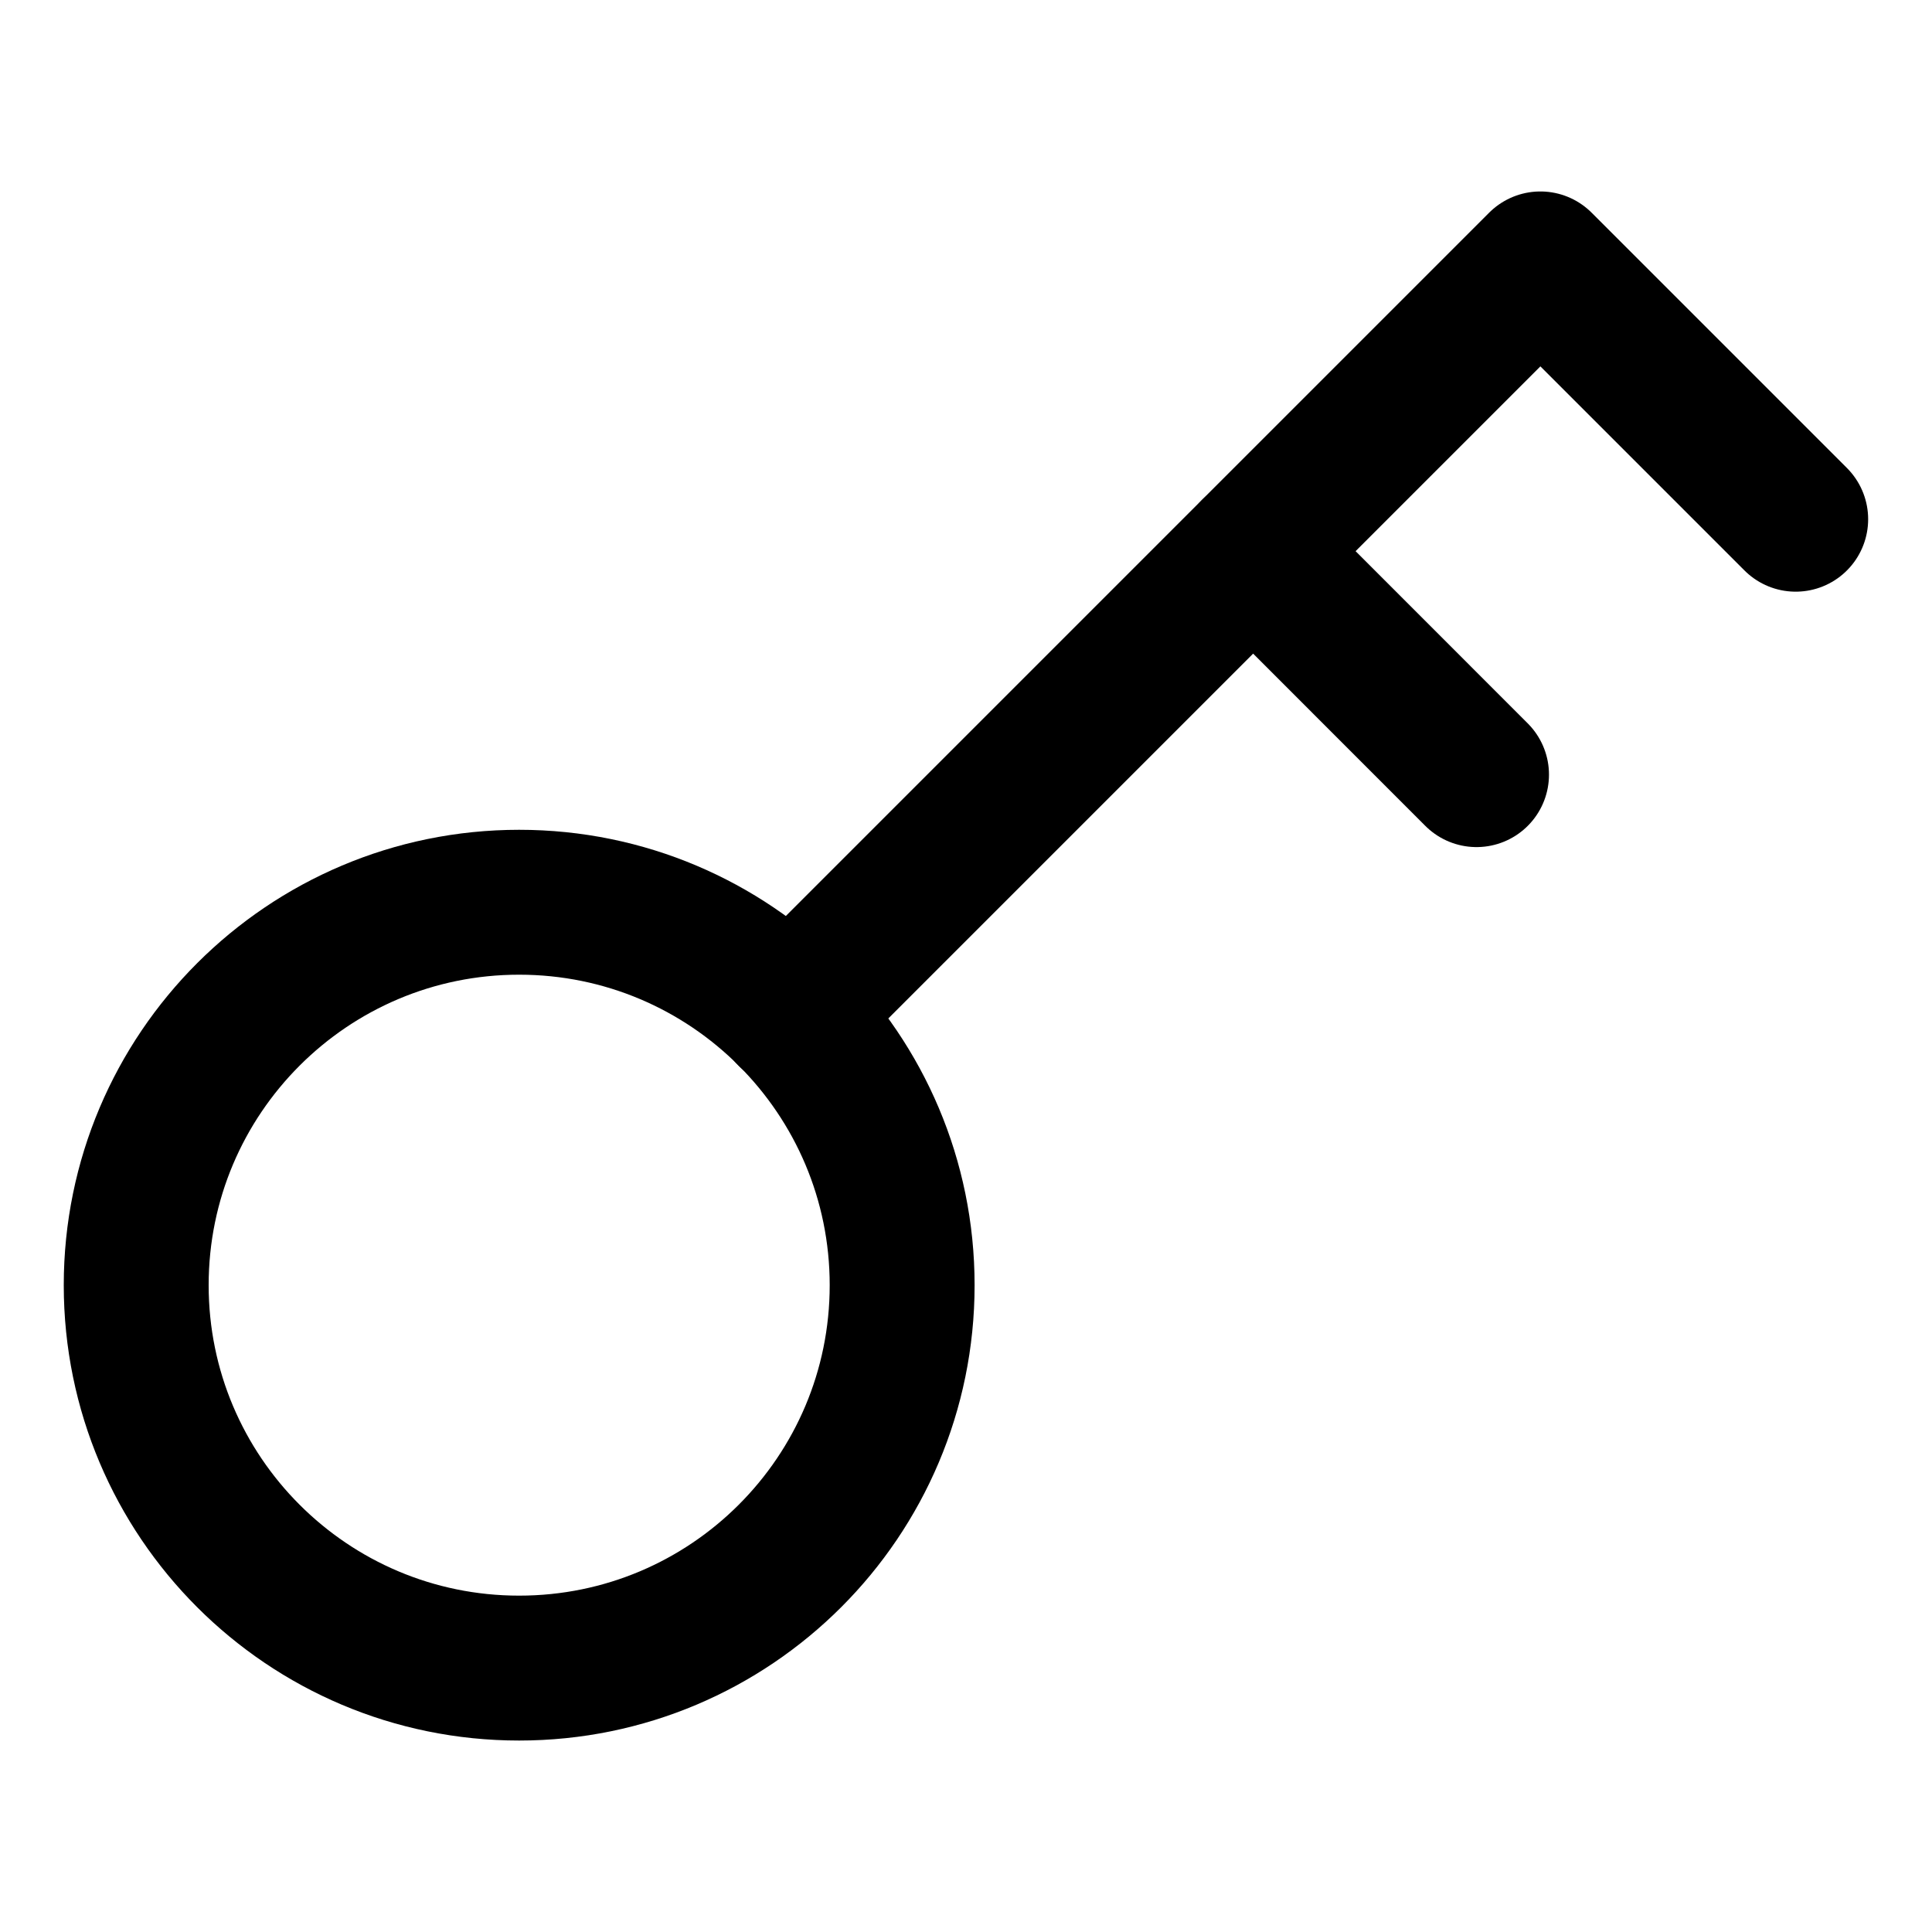 <svg width="20" height="20" viewBox="0 0 20 20" fill="none" xmlns="http://www.w3.org/2000/svg">
<g id="key-6">
<g id="key--entry-key-lock-login-pass-unlock-access">
<path id="Vector" d="M8.176 10.502L15.946 2.732L18.589 5.375" stroke="black" stroke-width="1.5" stroke-linecap="round" stroke-linejoin="round"/>
<path id="Vector_2" d="M12.973 5.706L15.285 8.019" stroke="black" stroke-width="1.5" stroke-linecap="round" stroke-linejoin="round"/>
<path id="Vector_3" d="M5.374 17.268C7.564 17.268 9.339 15.494 9.339 13.304C9.339 11.115 7.564 9.34 5.374 9.34C3.185 9.34 1.41 11.115 1.41 13.304C1.41 15.494 3.185 17.268 5.374 17.268Z" stroke="black" stroke-width="1.5" stroke-linecap="round" stroke-linejoin="round"/>
</g>
</g>
</svg>
